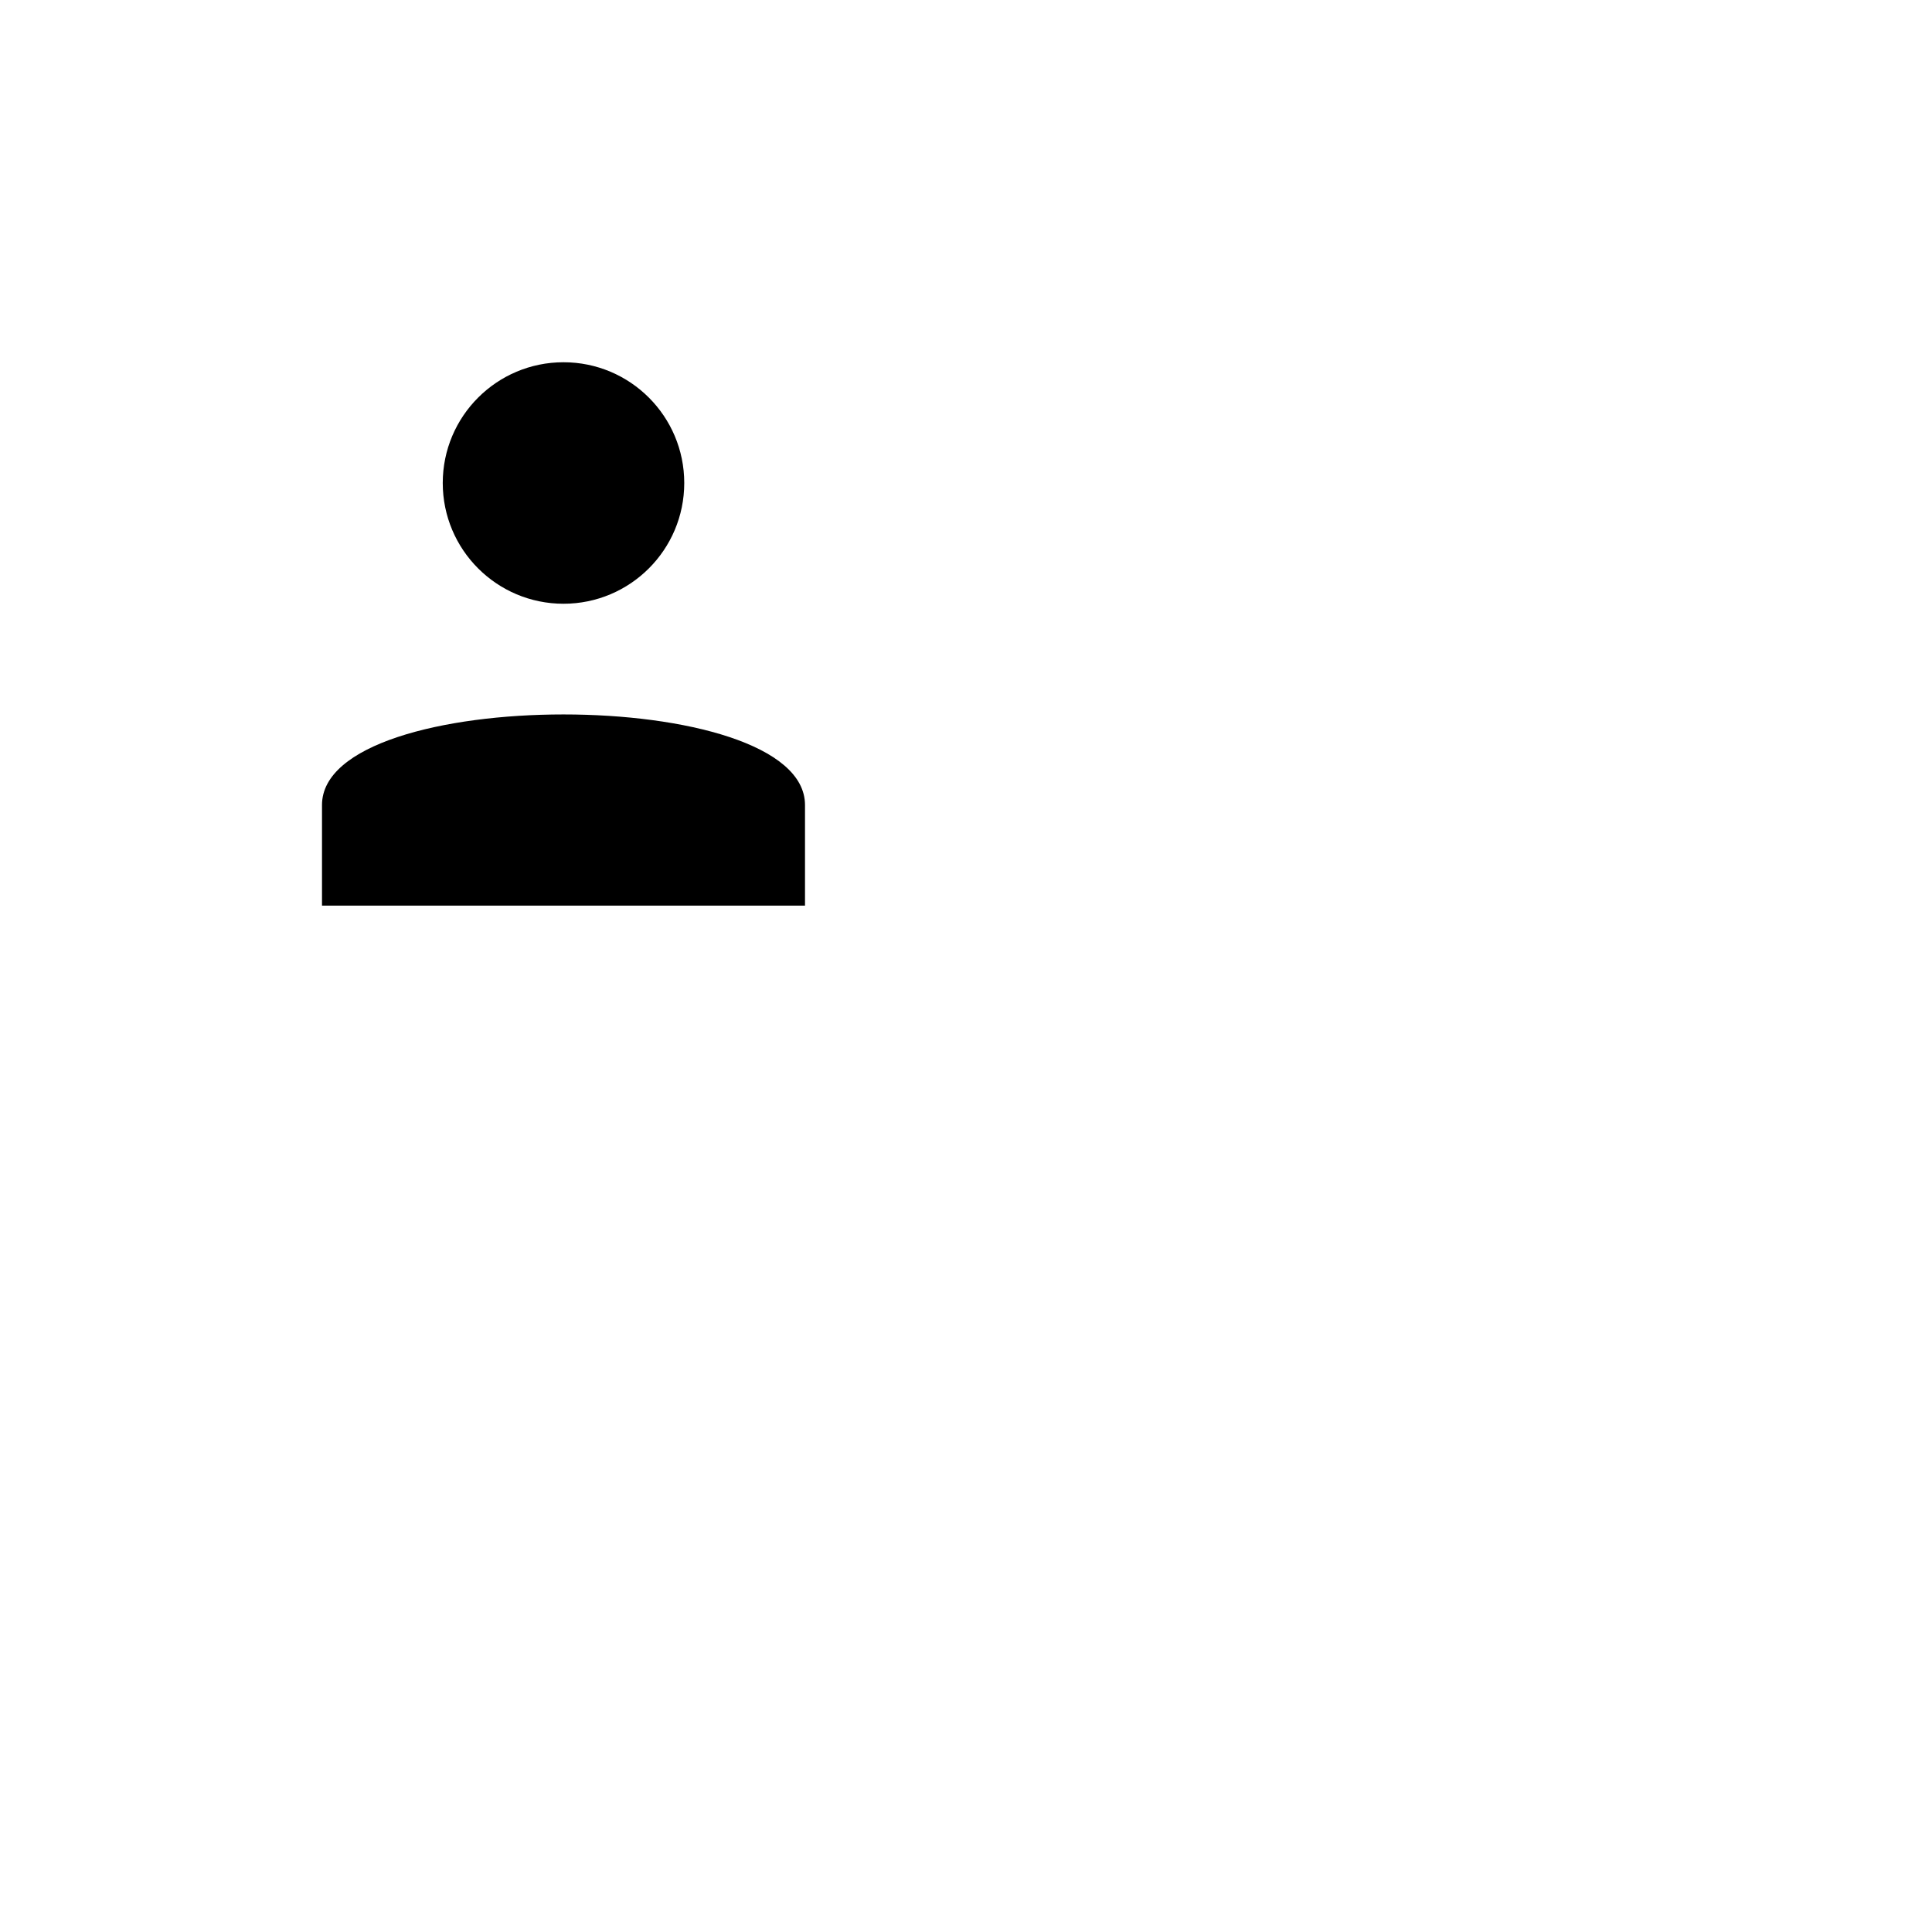 <svg xmlns="http://www.w3.org/2000/svg" viewBox="0 0 48 48">
    <circle cx="14" cy="12" r="3"></circle>
    <path d="M8,20 C8,17 20,17 20,20Z M20,20 20,22.5 8,22.5 8,20Z"></path>
    <path stroke-width="2" d="M24,12 41,12 M24,17 41,17 M24,22 41,22 M7,27 41,27 M7,32 41,32 M7,37 41,37"></path>
    <path stroke-width="2" fill="none" d="M6,6 42,6 44,8 44,40 42,42 6,42 4,40 4,8Z"></path>
</svg>